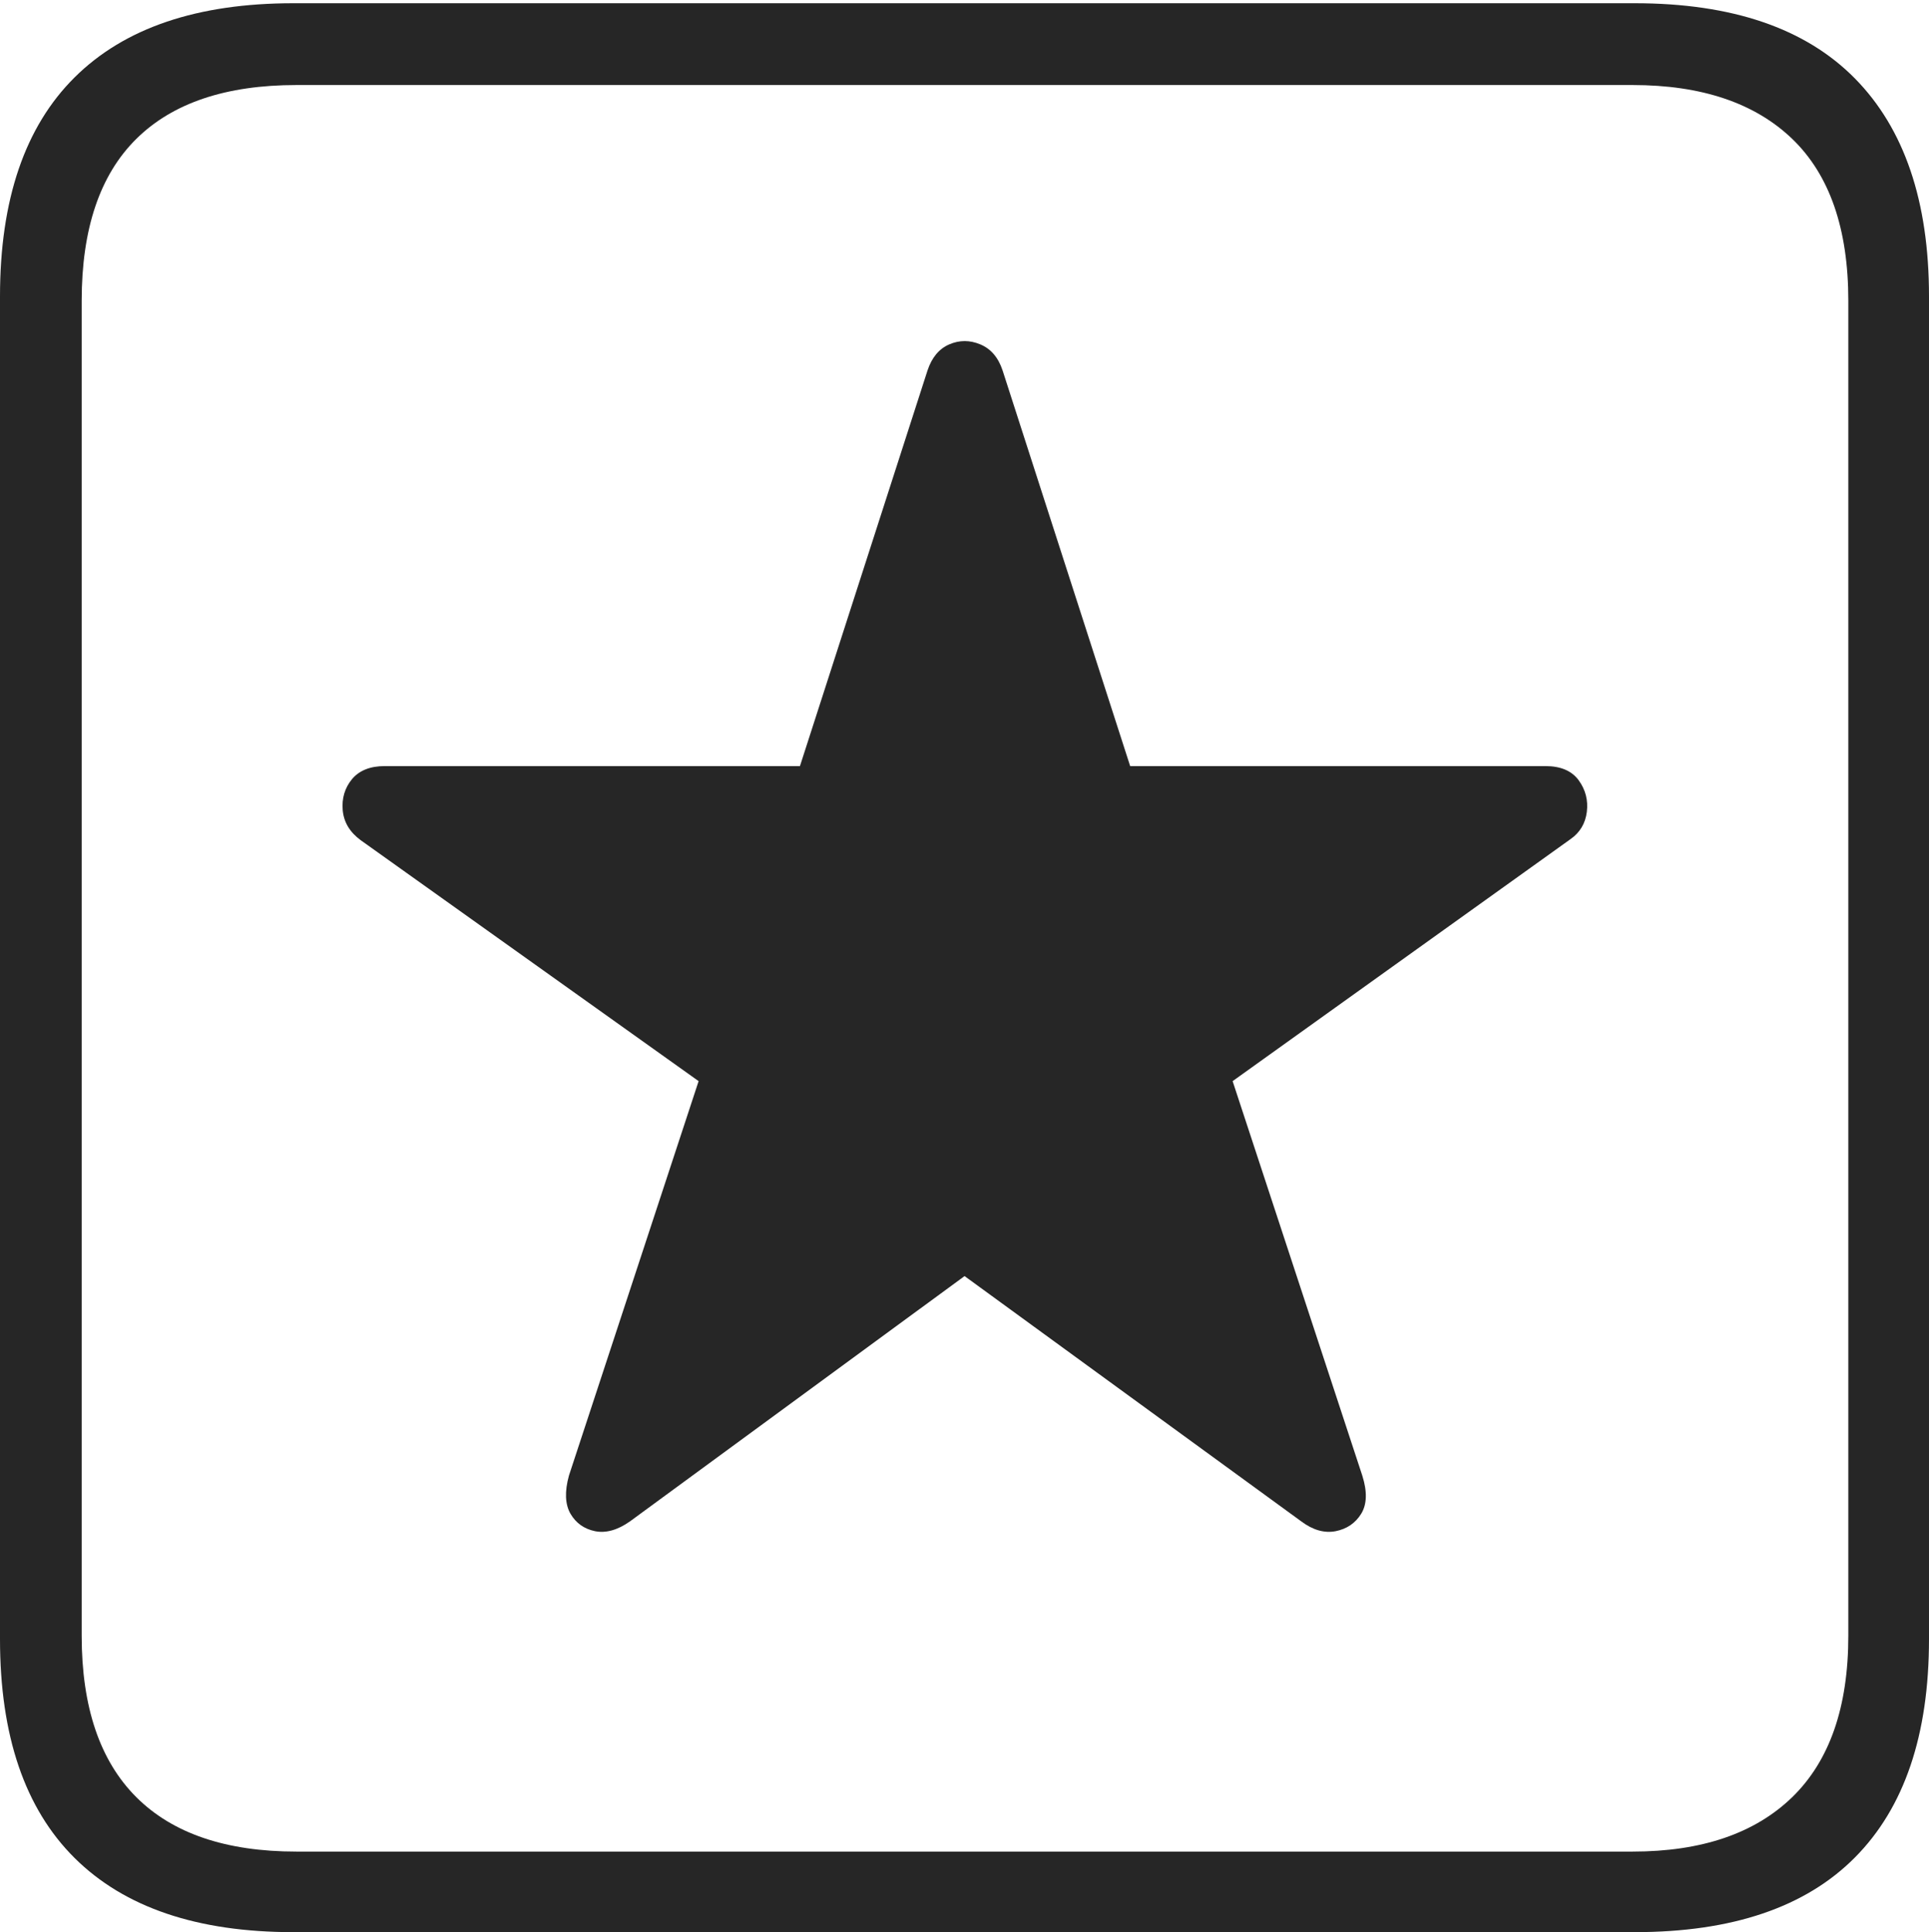 <?xml version="1.0" encoding="UTF-8"?>
<!--Generator: Apple Native CoreSVG 175-->
<!DOCTYPE svg
PUBLIC "-//W3C//DTD SVG 1.1//EN"
       "http://www.w3.org/Graphics/SVG/1.1/DTD/svg11.dtd">
<svg version="1.1" xmlns="http://www.w3.org/2000/svg" xmlns:xlink="http://www.w3.org/1999/xlink" width="17.285" height="17.314">
 <g>
  <rect height="17.314" opacity="0" width="17.285" x="0" y="0"/>
  <path d="M2.627 17.314L14.648 17.314Q15.957 17.314 16.621 16.645Q17.285 15.977 17.285 14.688L17.285 2.656Q17.285 1.377 16.621 0.703Q15.957 0.029 14.648 0.029L2.627 0.029Q1.338 0.029 0.669 0.693Q0 1.357 0 2.656L0 14.688Q0 15.986 0.669 16.65Q1.338 17.314 2.627 17.314ZM2.656 16.592Q1.709 16.592 1.221 16.104Q0.732 15.615 0.732 14.658L0.732 2.695Q0.732 1.729 1.221 1.245Q1.709 0.762 2.656 0.762L14.629 0.762Q15.557 0.762 16.06 1.245Q16.562 1.729 16.562 2.695L16.562 14.658Q16.562 15.615 16.06 16.104Q15.557 16.592 14.629 16.592ZM5.645 13.633L8.643 11.435L11.66 13.633Q11.816 13.75 11.968 13.721Q12.119 13.691 12.197 13.565Q12.275 13.438 12.207 13.223L11.045 9.688L14.072 7.52Q14.199 7.432 14.219 7.275Q14.238 7.119 14.146 6.992Q14.053 6.865 13.848 6.865L10.127 6.865L8.984 3.32Q8.926 3.145 8.784 3.086Q8.643 3.027 8.506 3.086Q8.369 3.145 8.311 3.32L7.168 6.865L3.447 6.865Q3.252 6.865 3.154 6.982Q3.057 7.1 3.071 7.261Q3.086 7.422 3.232 7.529L6.26 9.688L5.098 13.223Q5.039 13.438 5.112 13.565Q5.186 13.691 5.332 13.721Q5.479 13.75 5.645 13.633Z" fill="rgba(0,0,0,0.85)"/>
 </g>
</svg>
